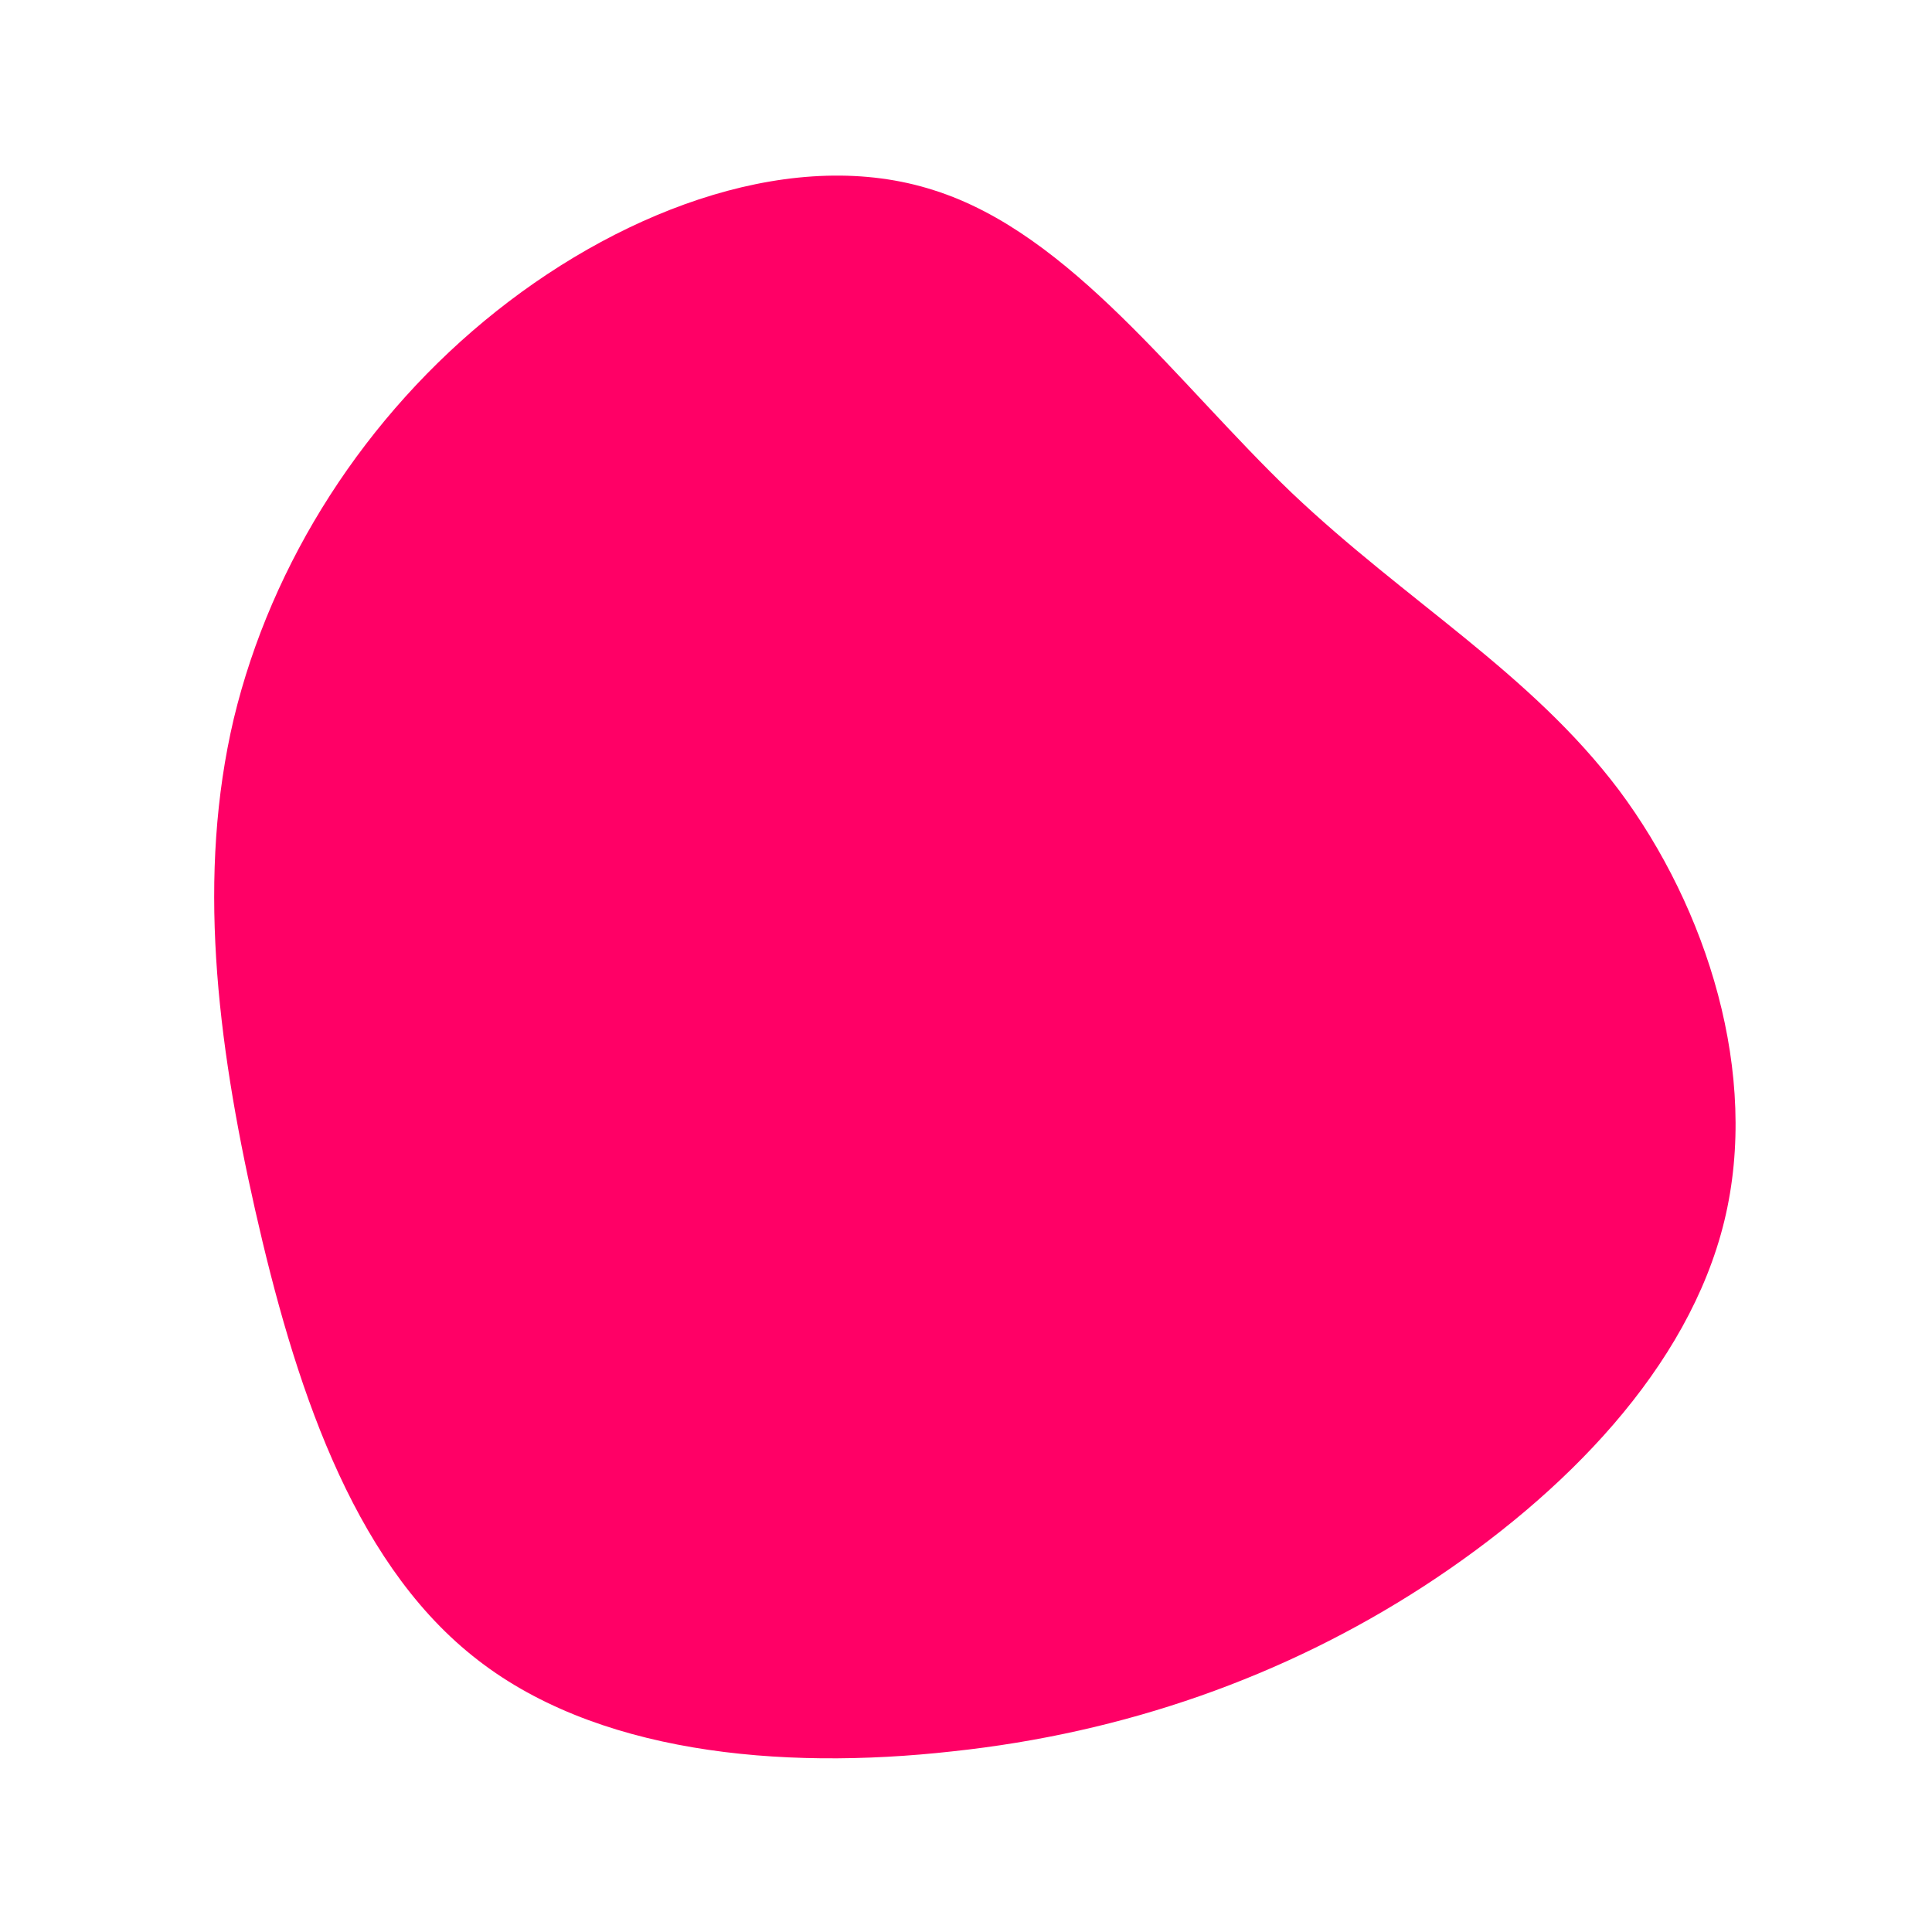 <?xml version="1.0" standalone="no"?>
<svg viewBox="0 0 200 200" xmlns="http://www.w3.org/2000/svg">
  <path fill="#FF0066" d="M33.7,-49C45.6,-37.7,58.4,-30.4,67.6,-18.2C76.7,-6,82.2,11.2,78.5,26.4C74.8,41.6,62,54.7,47.4,64.2C32.9,73.6,16.4,79.4,-1.4,81.3C-19.3,83.3,-38.6,81.5,-51.1,71.4C-63.7,61.3,-69.6,42.9,-73.6,25.2C-77.6,7.5,-79.6,-9.5,-75.8,-25.6C-71.9,-41.8,-62.2,-57,-48.6,-67.8C-35,-78.6,-17.5,-84.9,-3.3,-80.3C10.9,-75.8,21.8,-60.4,33.7,-49Z" transform="translate(100 100)" />
</svg>
